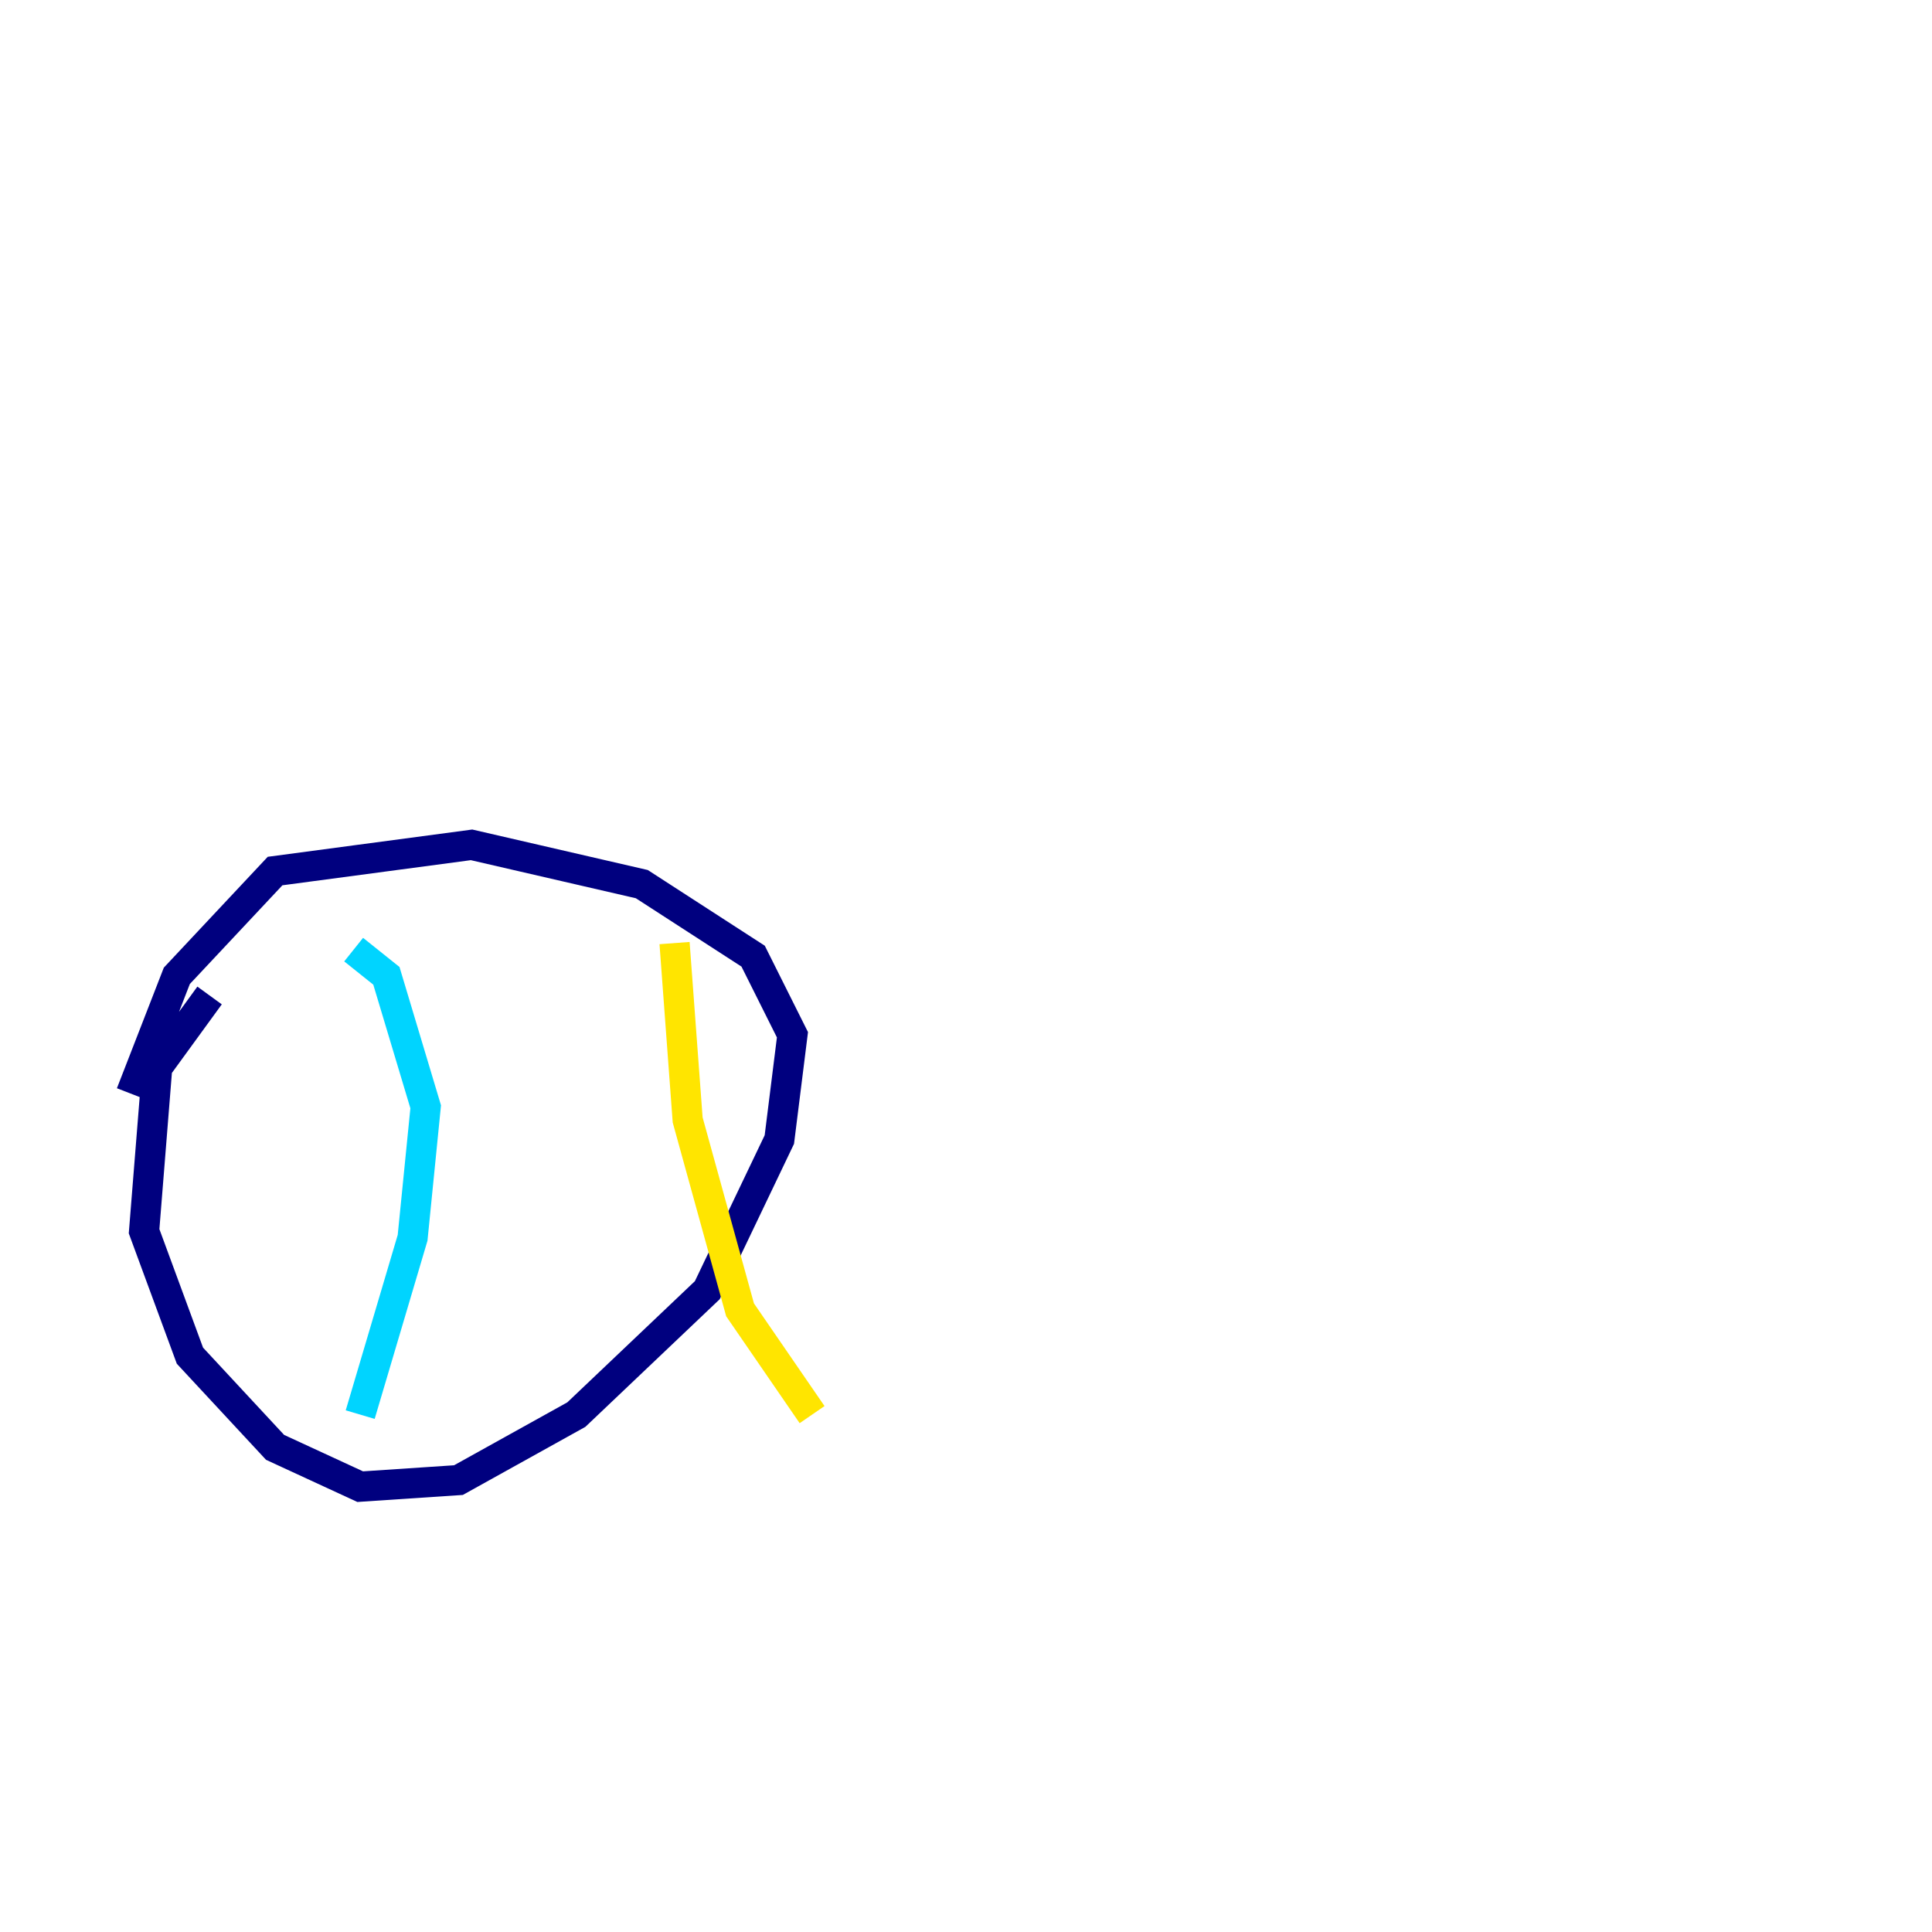 <?xml version="1.0" encoding="utf-8" ?>
<svg baseProfile="tiny" height="128" version="1.2" viewBox="0,0,128,128" width="128" xmlns="http://www.w3.org/2000/svg" xmlns:ev="http://www.w3.org/2001/xml-events" xmlns:xlink="http://www.w3.org/1999/xlink"><defs /><polyline fill="none" points="8.678,72.461 11.715,64.651 18.224,57.709 31.241,55.973 42.522,58.576 49.898,63.349 52.502,68.556 51.634,75.498 46.861,85.478 38.183,93.722 30.373,98.061 23.864,98.495 18.224,95.891 12.583,89.817 9.546,81.573 10.414,70.725 13.885,65.953" stroke="#00007f" stroke-width="2" /><polyline fill="none" points="23.43,62.915 25.6,64.651 28.203,73.329 27.336,82.007 23.864,93.722" stroke="#00d4ff" stroke-width="2" /><polyline fill="none" points="44.691,62.481 45.559,74.197 49.031,86.78 53.803,93.722" stroke="#ffe500" stroke-width="2" /><polyline fill="none" points="119.322,8.678 119.322,8.678" stroke="#7f0000" stroke-width="2" /></svg>